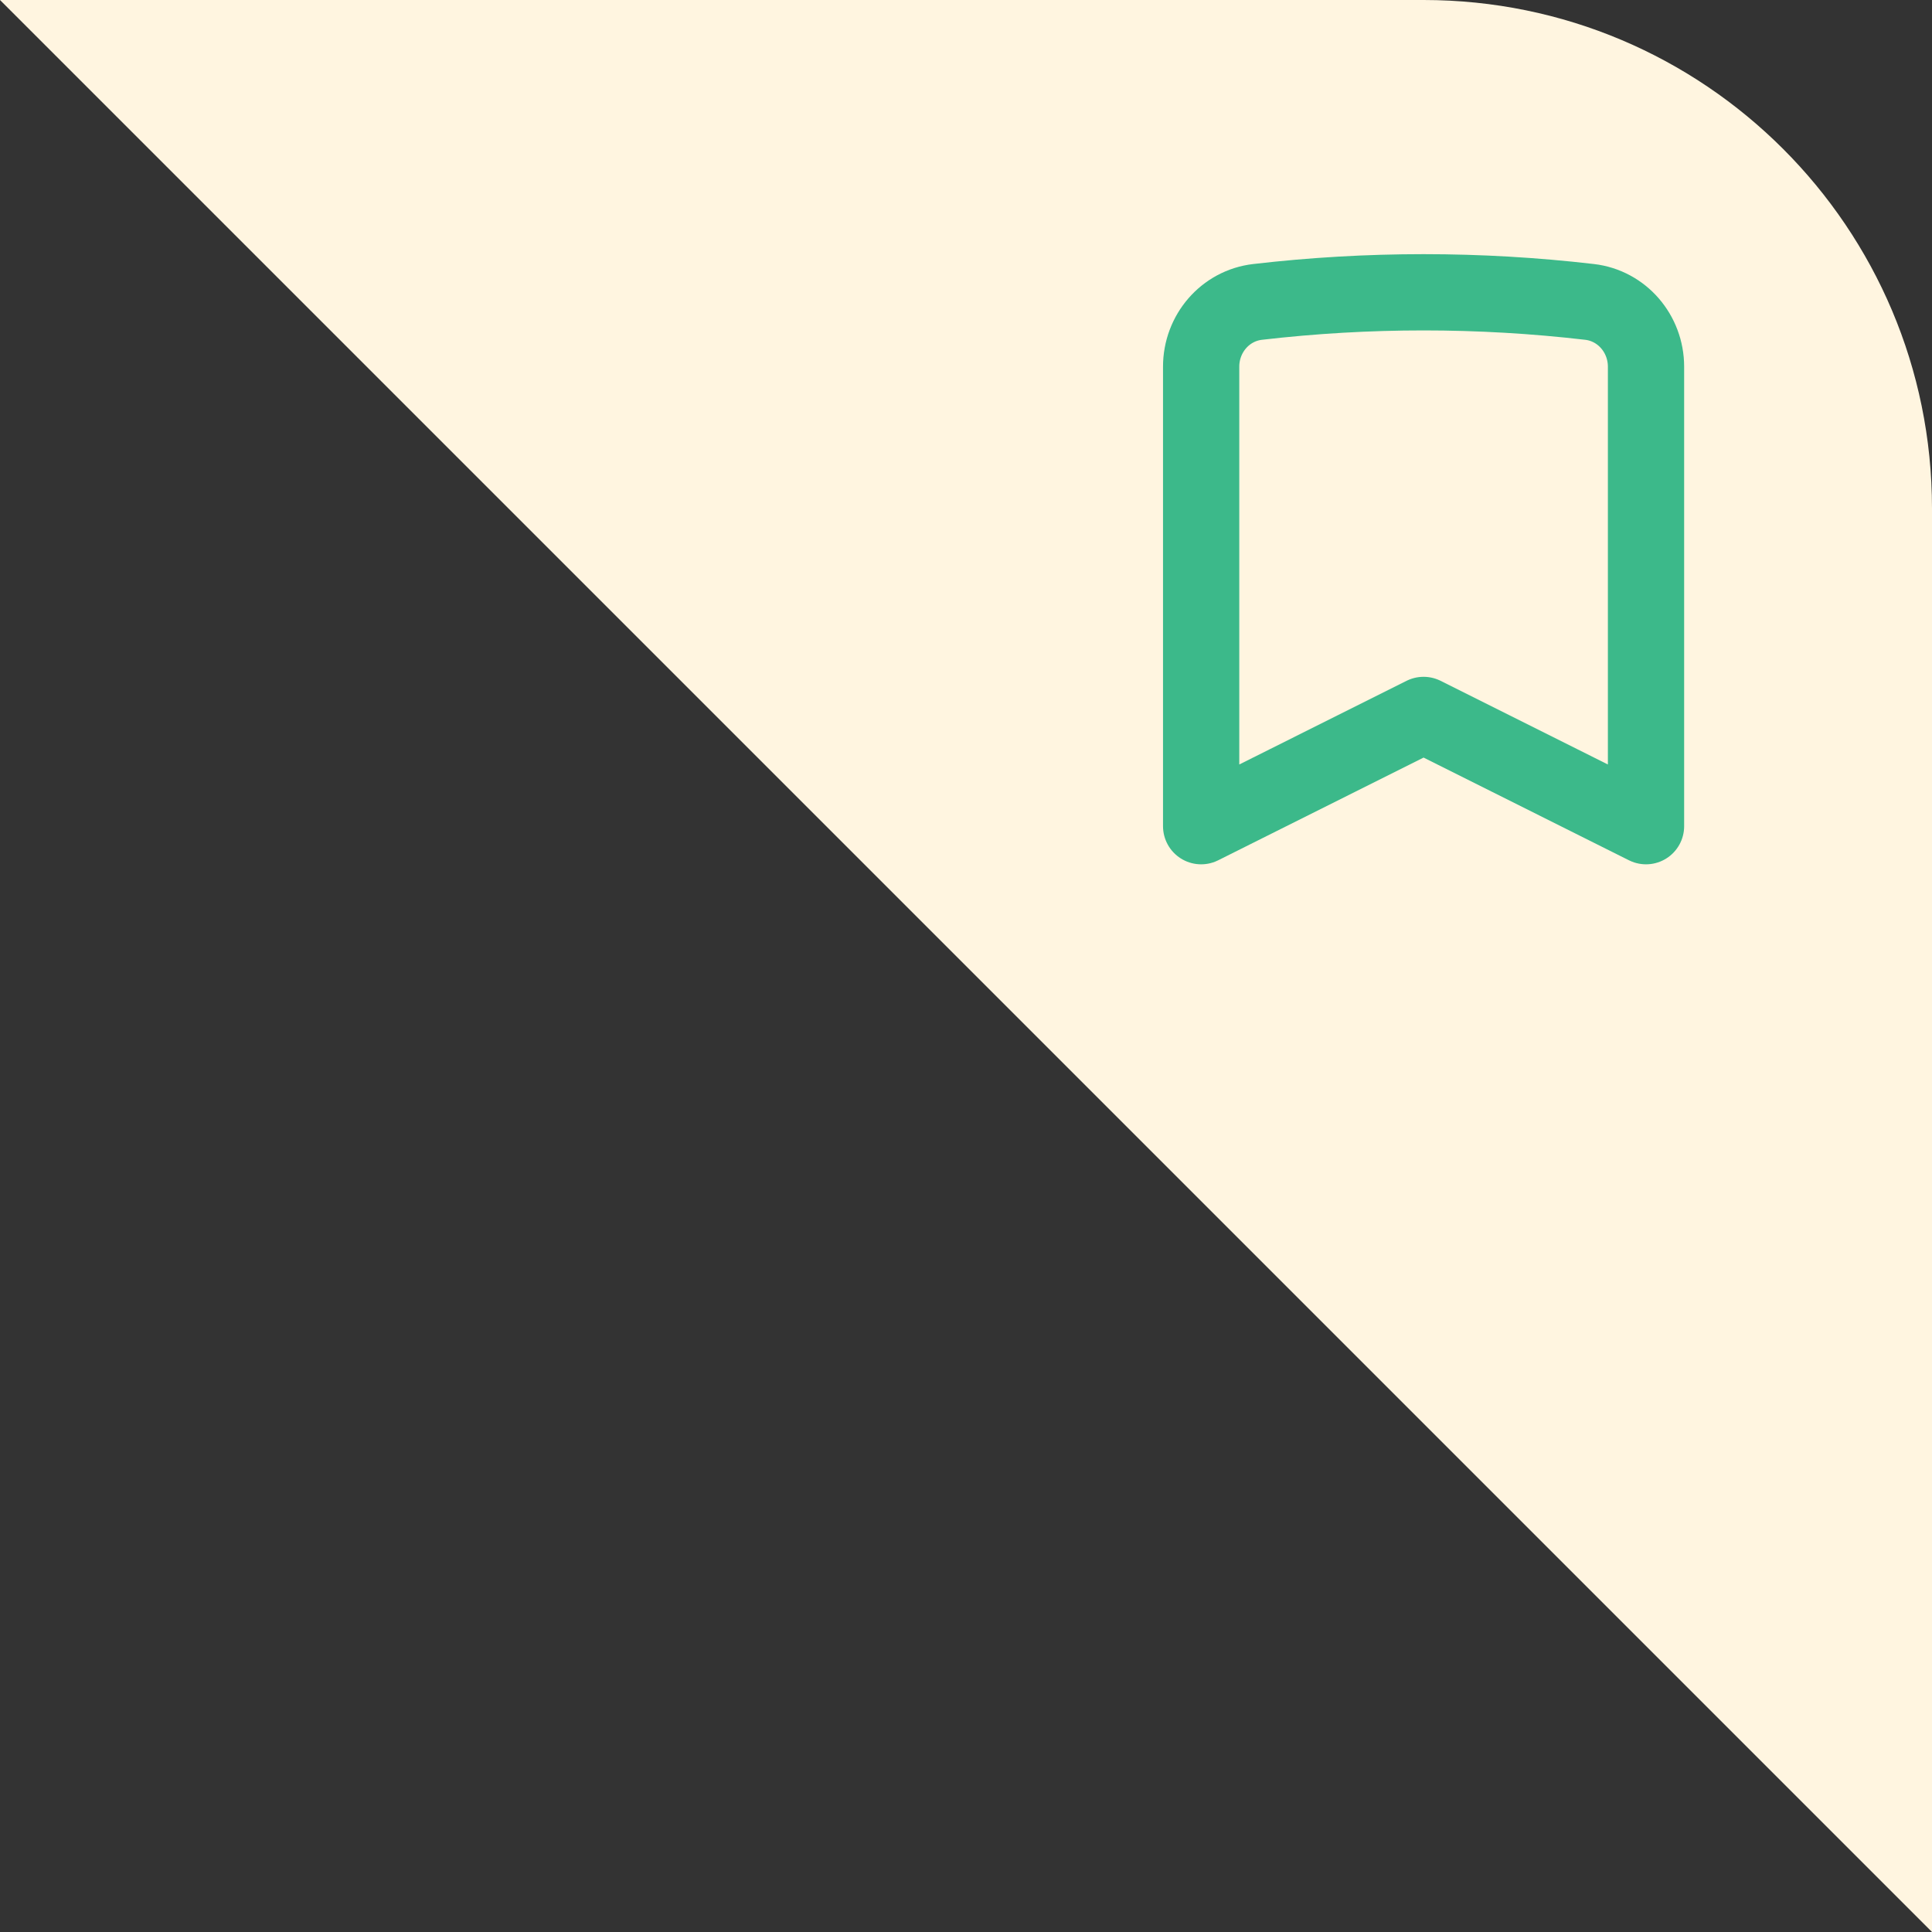 <svg width="38" height="38" viewBox="0 0 38 38" fill="none" xmlns="http://www.w3.org/2000/svg">
<rect x="0" y="0" width="38" height="38" fill="#333333" stroke="none"/>
<path d="M38 38V10C38 4.477 33.523 0 28 0H0L38 38Z" fill="#FFF5E0"/>
<path d="M31.263 5.938C31.904 6.012 32.375 6.566 32.375 7.212V16.25L28 14.062L23.625 16.25V7.212C23.625 6.566 24.095 6.012 24.737 5.938C26.905 5.686 29.095 5.686 31.263 5.938V5.938Z" stroke="#3CB98A" stroke-width="1.5" stroke-linecap="round" stroke-linejoin="round"/>
</svg>
